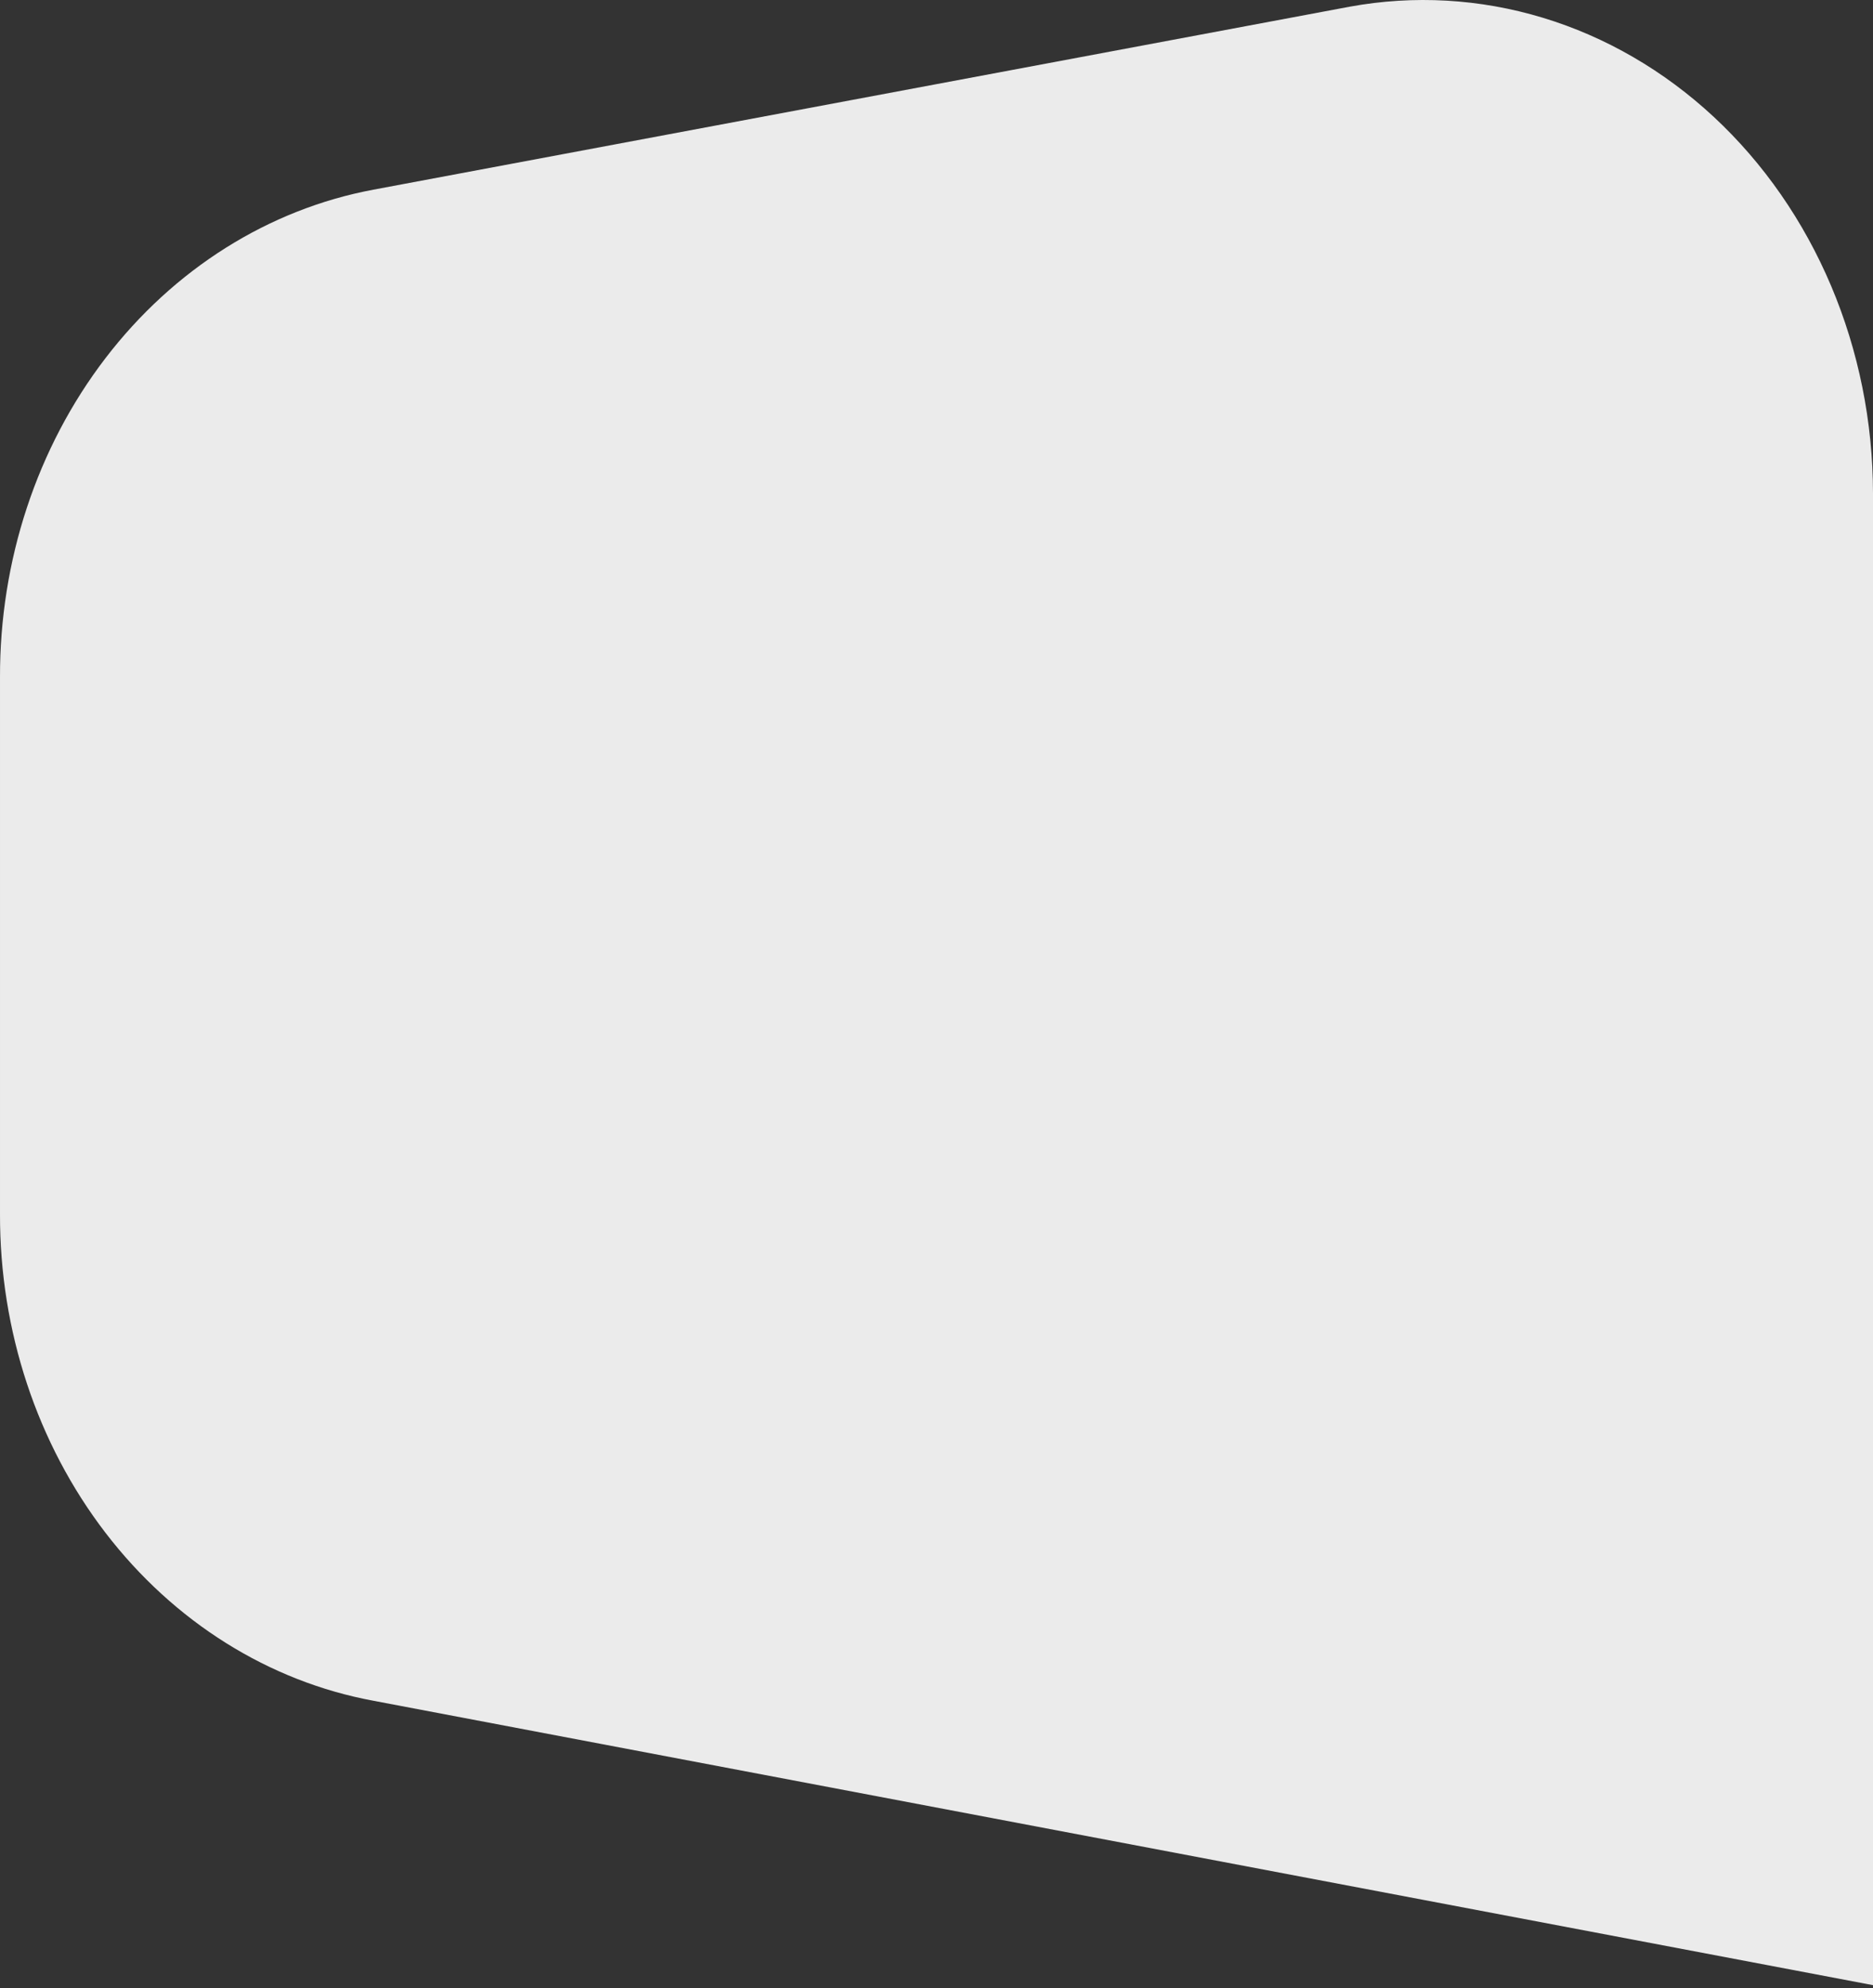 <svg width="658" height="698" viewBox="0 0 658 698" fill="none" xmlns="http://www.w3.org/2000/svg">
<rect x="0" y="0" width="658" height="698" fill="#333333" stroke="none"/>
<g style="mix-blend-mode:lighten" opacity="0.9">
<path d="M589.405 606.76L143.536 522.919C122.649 519.17 103.652 507.397 89.927 489.697C76.204 471.996 68.644 449.518 68.596 426.266V237.858C68.57 214.661 76.008 192.201 89.596 174.445C103.183 156.69 122.046 144.783 142.85 140.828L485.826 76.581C498.579 74.32 511.626 75.124 524.068 78.938C536.511 82.751 548.052 89.484 557.898 98.671C567.744 107.858 575.659 119.282 581.098 132.154C586.537 145.027 589.371 159.042 589.405 173.234V606.76Z" fill="white"/>
<path d="M658 697.008L131.189 597.152C94.438 590.365 61.075 569.46 37.048 538.162C13.021 506.864 -0.108 467.209 0.001 426.266V237.858C-0.121 196.87 12.996 157.164 37.018 125.804C61.041 94.444 94.41 73.463 131.189 66.595L474.165 2.348C496.765 -1.779 519.911 -0.454 541.999 6.229C564.086 12.913 584.586 24.796 602.075 41.053C619.565 57.311 633.626 77.555 643.283 100.379C652.94 123.204 657.962 148.064 658 173.234V697.008ZM500.231 150.625C499.262 150.514 498.285 150.514 497.316 150.625L154.34 215.249C149.525 216.143 145.156 218.889 142.015 222.996C138.873 227.104 137.164 232.305 137.191 237.67V426.077C137.164 431.442 138.873 436.643 142.015 440.75C145.156 444.858 149.525 447.604 154.34 448.498L520.81 517.267V173.234C520.81 167.238 518.642 161.487 514.782 157.247C510.923 153.007 505.689 150.625 500.231 150.625Z" fill="white"/>
</g>
</svg>
